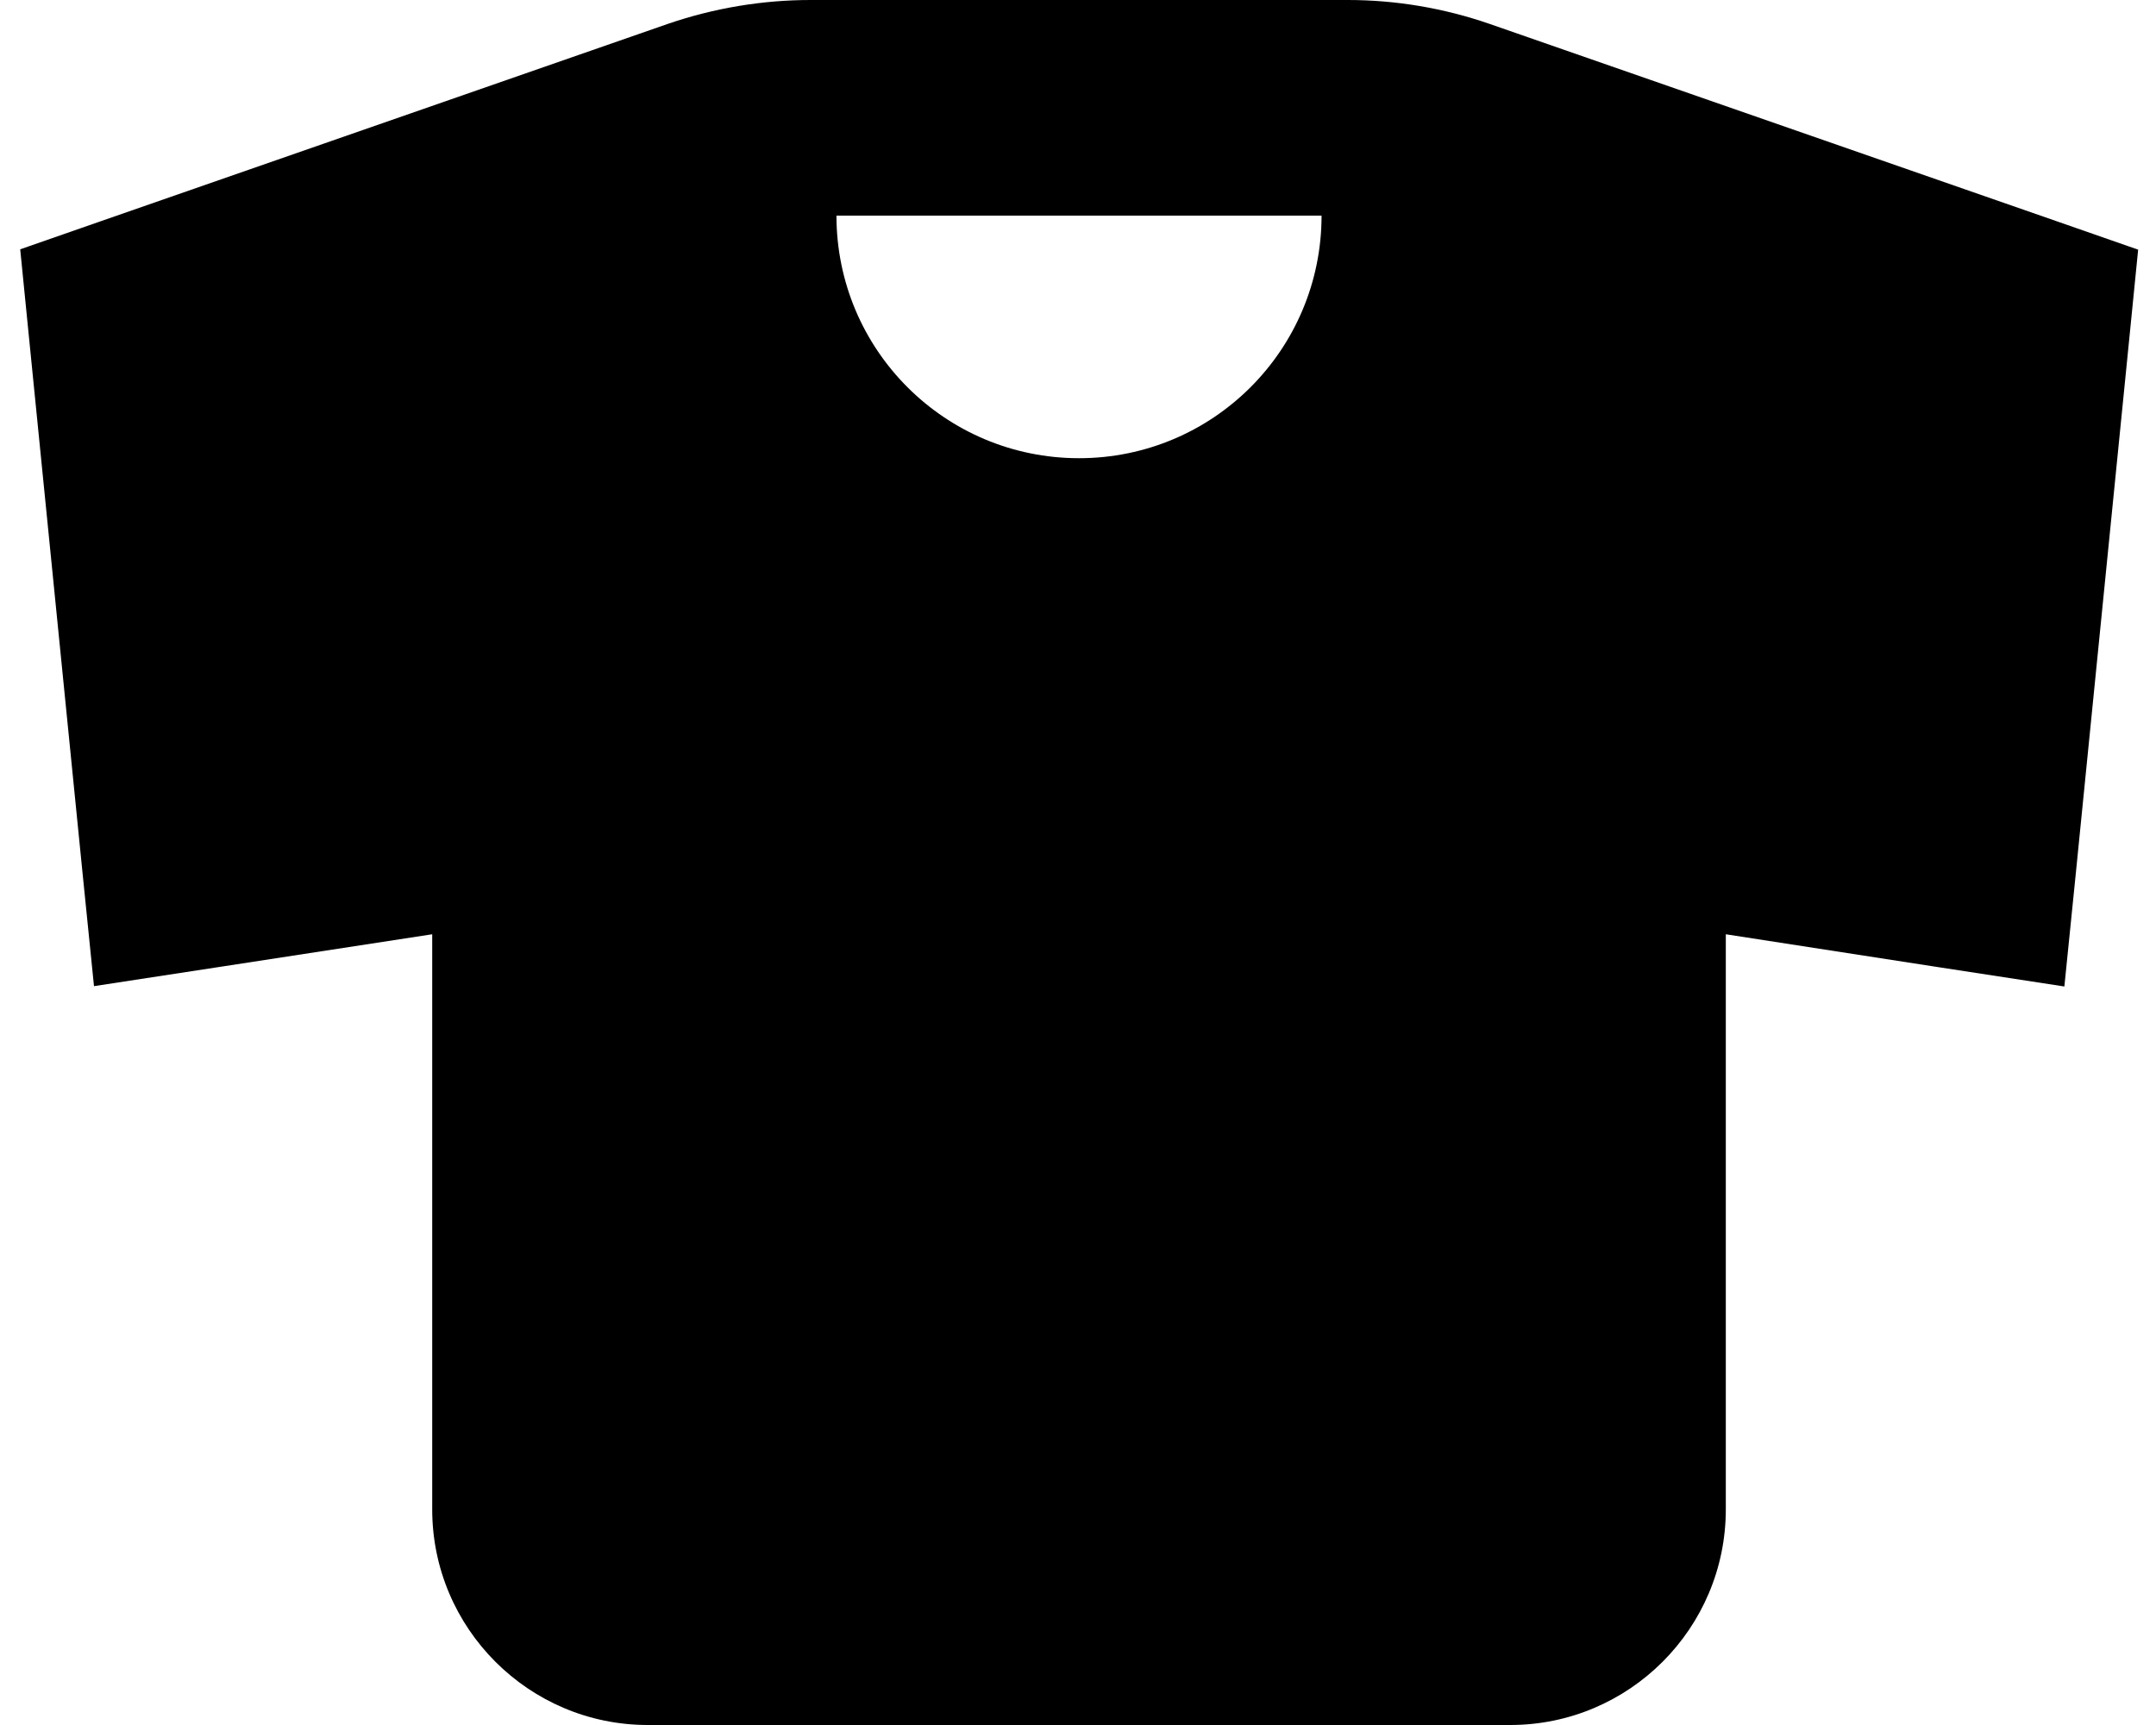 <svg xmlns="http://www.w3.org/2000/svg" viewBox="0 0 640 512"><!--! Font Awesome Pro 7.1.0 by @fontawesome - https://fontawesome.com License - https://fontawesome.com/license (Commercial License) Copyright 2025 Fonticons, Inc. --><path fill="currentColor" d="M400.1 0c14.3 0 28.5 2.4 42.1 7.1l168.7 58.7 23.8 8.3-2.5 25.1-16 160-3.4 33.6c-16.6-2.5-50.1-7.7-100.5-15.5l0 170.7c0 35.3-28.7 64-64 64l-256 0c-35.3 0-64-28.7-64-64l0-170.7C78 285 44.5 290.2 27.9 292.7l-3.4-33.6-16-160-2.5-25.1 23.8-8.3 168.7-58.7C212 2.4 226.3 0 240.6 0L400.1 0zM248.3 64c0 39.8 32.2 72 72 72s72-32.2 72-72l-144 0z"/></svg>